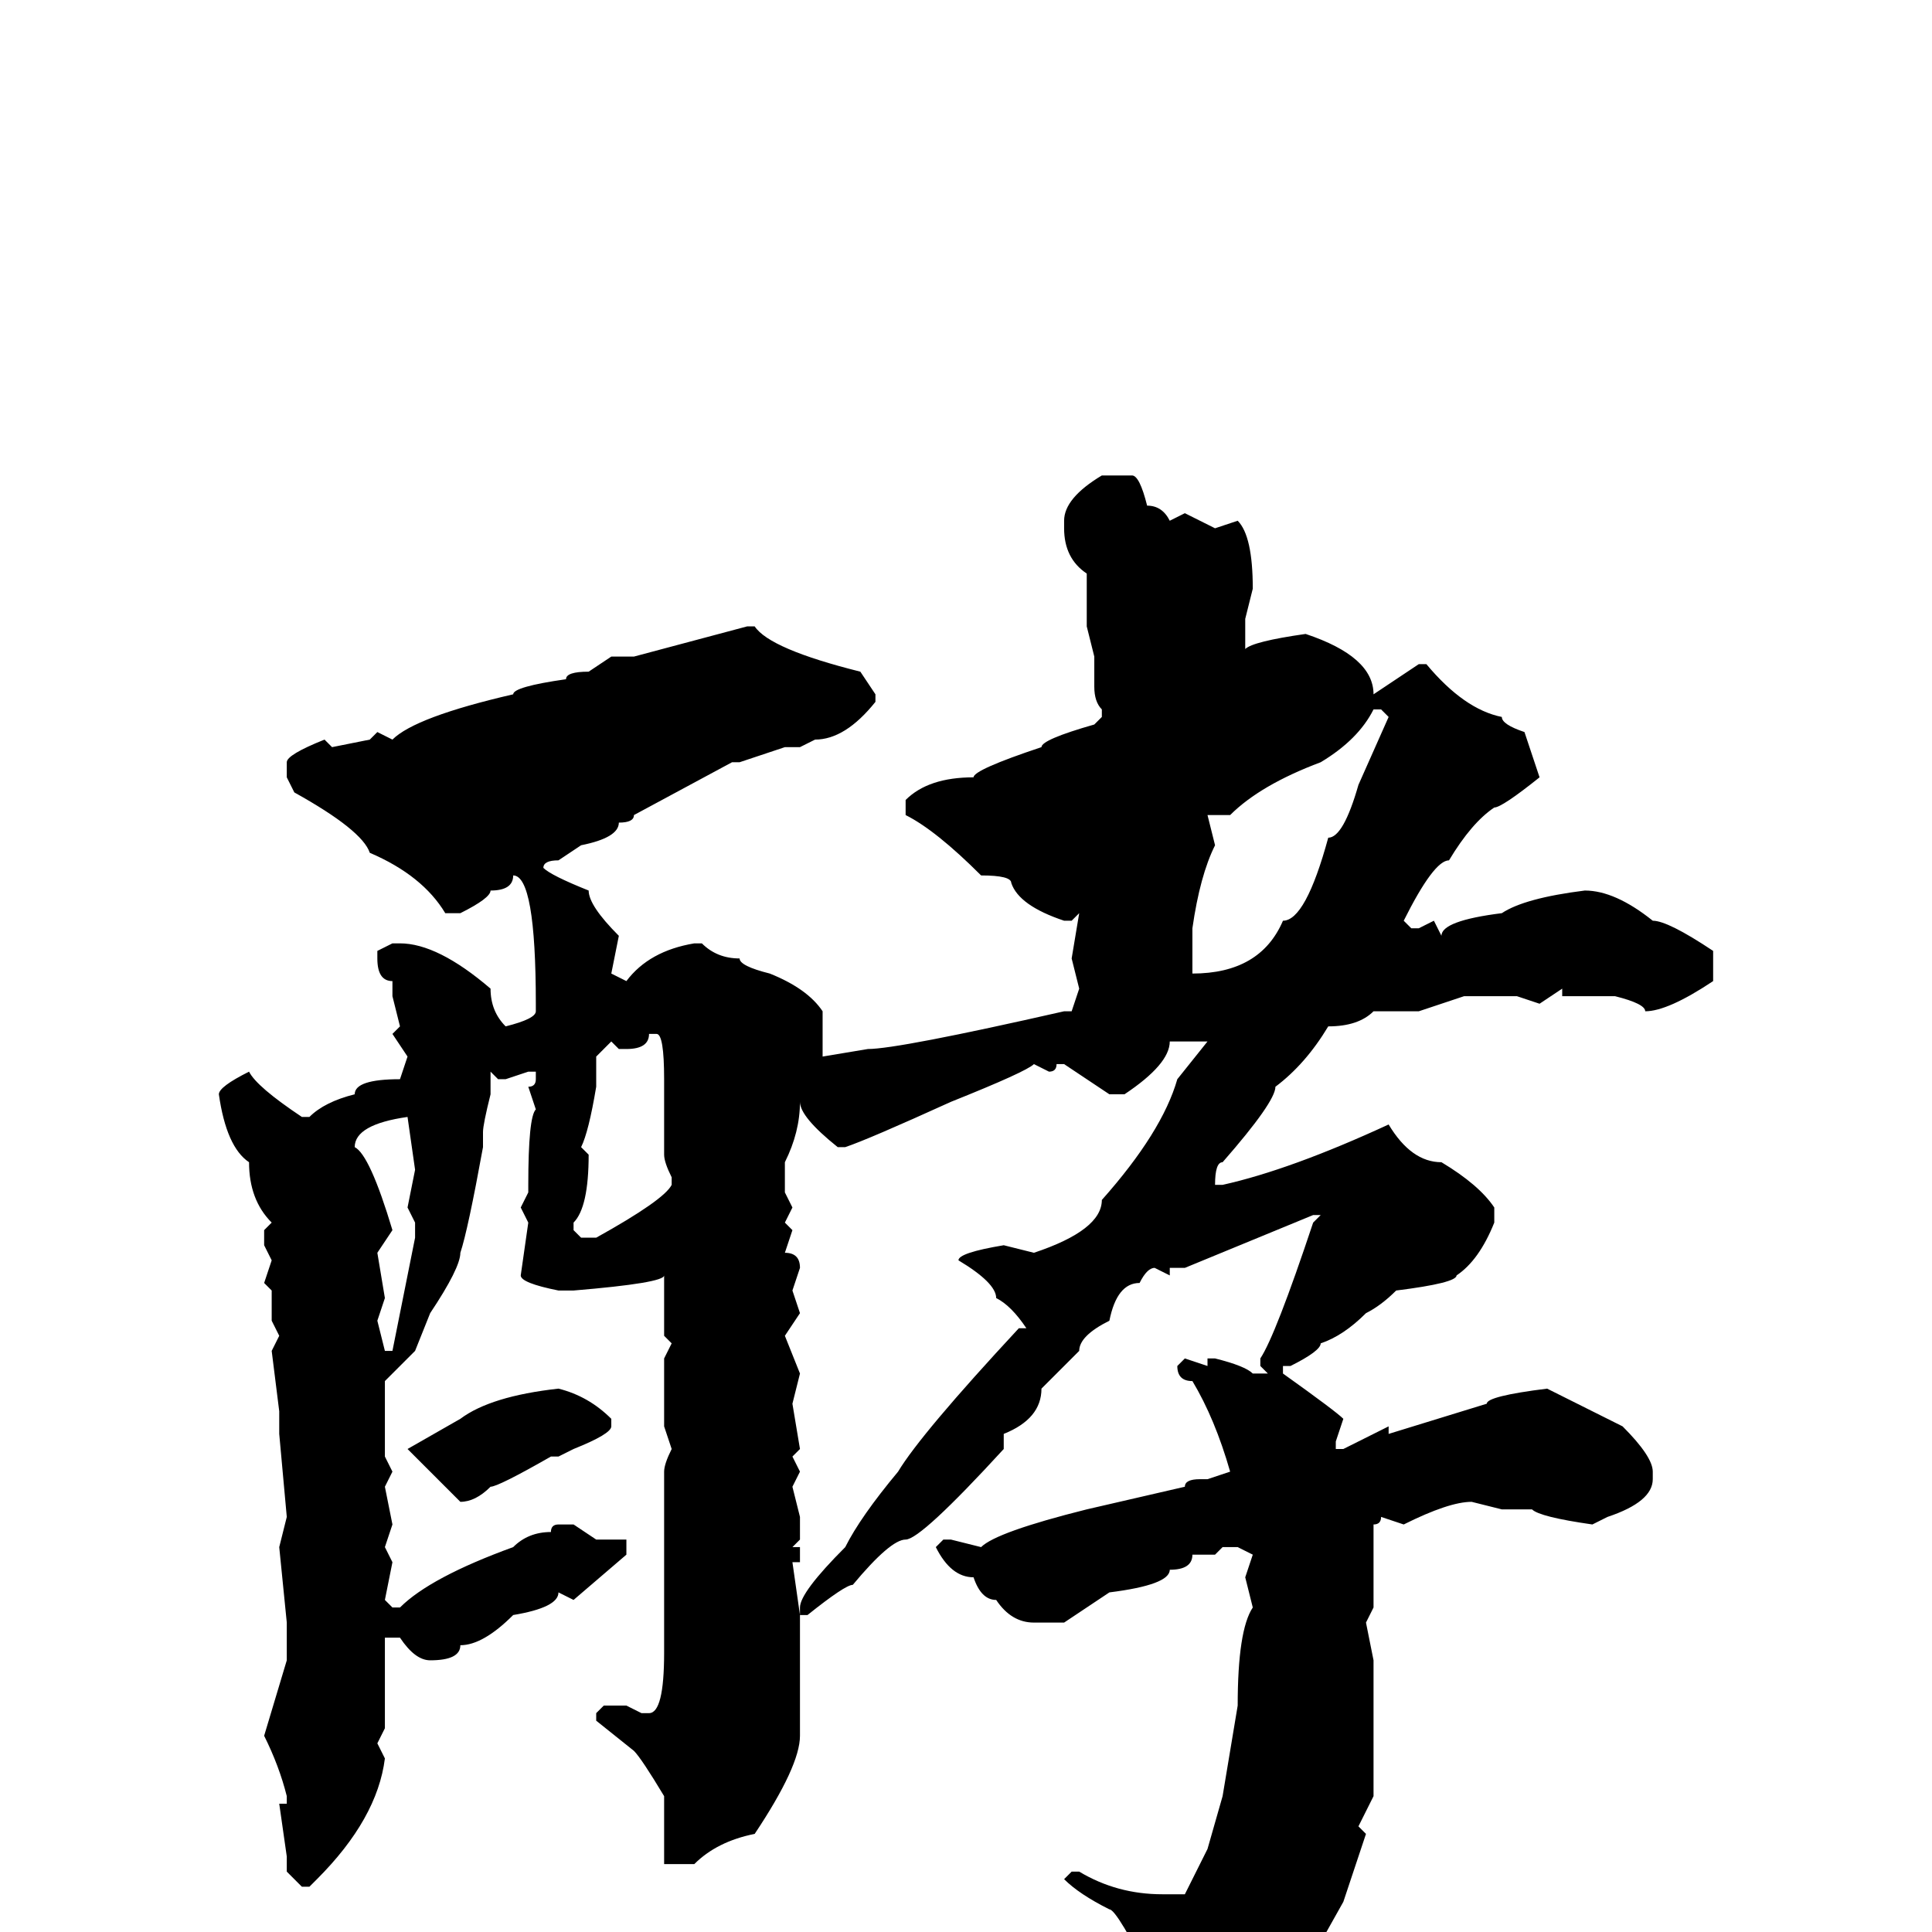<svg xmlns="http://www.w3.org/2000/svg" viewBox="0 -256 256 256">
	<path fill="#000000" d="M146 -193H150Q151 -193 152 -189Q154 -189 155 -187L157 -188L161 -186L164 -187Q166 -185 166 -178L165 -174V-171V-170Q166 -171 173 -172Q182 -169 182 -164L188 -168H189Q194 -162 199 -161Q199 -160 202 -159L204 -153Q199 -149 198 -149Q195 -147 192 -142Q190 -142 186 -134L187 -133H188L190 -134L191 -132Q191 -134 199 -135Q202 -137 210 -138Q214 -138 219 -134Q221 -134 227 -130V-126Q221 -122 218 -122Q218 -123 214 -124H213H210H207V-125L204 -123L201 -124H194L188 -122H182Q180 -120 176 -120Q173 -115 169 -112Q169 -110 162 -102Q161 -102 161 -99H162Q171 -101 184 -107Q187 -102 191 -102Q196 -99 198 -96V-94Q196 -89 193 -87Q193 -86 185 -85Q183 -83 181 -82Q178 -79 175 -78Q175 -77 171 -75H170V-74Q177 -69 178 -68L177 -65V-64H178L184 -67V-66L197 -70Q197 -71 205 -72L215 -67Q219 -63 219 -61V-60Q219 -57 213 -55L211 -54Q204 -55 203 -56H199L195 -57Q192 -57 186 -54L183 -55Q183 -54 182 -54V-51V-46V-43L181 -41L182 -36V-32V-29V-27V-25V-23V-20V-18L180 -14L181 -13L178 -4Q173 5 171 8Q164 13 161 13Q160 15 155 18Q153 17 153 15L154 12L153 8V7Q148 -3 147 -3Q143 -5 141 -7L142 -8H143Q148 -5 154 -5H155H157L160 -11L162 -18L164 -30Q164 -40 166 -43L165 -47L166 -50L164 -51H162L161 -50H158Q158 -48 155 -48Q155 -46 147 -45L141 -41H137Q134 -41 132 -44Q130 -44 129 -47Q126 -47 124 -51L125 -52H126L130 -51Q132 -53 144 -56L157 -59Q157 -60 159 -60H160L163 -61Q161 -68 158 -73Q156 -73 156 -75L157 -76L160 -75V-76H161Q165 -75 166 -74H167H168L167 -75V-76Q169 -79 174 -94L175 -95H174L157 -88H155V-87L153 -88Q152 -88 151 -86Q148 -86 147 -81Q143 -79 143 -77L138 -72Q138 -68 133 -66V-64Q122 -52 120 -52Q118 -52 113 -46Q112 -46 107 -42H106V-43Q106 -45 112 -51Q114 -55 119 -61Q122 -66 135 -80H136Q134 -83 132 -84Q132 -86 127 -89Q127 -90 133 -91L137 -90Q146 -93 146 -97Q154 -106 156 -113L160 -118H155Q155 -115 149 -111H148H147L141 -115H140Q140 -114 139 -114L137 -115Q136 -114 126 -110Q115 -105 112 -104H111Q106 -108 106 -110Q106 -106 104 -102V-99V-98L105 -96L104 -94L105 -93L104 -90Q106 -90 106 -88L105 -85L106 -82L104 -79L106 -74L105 -70L106 -64L105 -63L106 -61L105 -59L106 -55V-52L105 -51H106V-49H105L106 -42V-36V-33V-26Q106 -22 100 -13Q95 -12 92 -9H89H88V-18Q85 -23 84 -24L79 -28V-29L80 -30H83L85 -29H86Q88 -29 88 -37V-42V-45V-49V-61Q88 -62 89 -64L88 -67V-71V-76L89 -78L88 -79V-80V-87Q88 -86 76 -85H75H74Q69 -86 69 -87L70 -94L69 -96L70 -98V-99Q70 -108 71 -109L70 -112Q71 -112 71 -113V-114H70L67 -113H66L65 -114V-113V-111Q64 -107 64 -106V-104Q62 -93 61 -90Q61 -88 57 -82L55 -77L51 -73V-72V-63L52 -61L51 -59L52 -54L51 -51L52 -49L51 -44L52 -43H53Q57 -47 68 -51Q70 -53 73 -53Q73 -54 74 -54H76L79 -52H82H83V-51V-50L76 -44L74 -45Q74 -43 68 -42Q64 -38 61 -38Q61 -36 57 -36Q55 -36 53 -39H51V-27L50 -25L51 -23Q50 -15 42 -7L41 -6H40L38 -8V-10L37 -17H38V-18Q37 -22 35 -26L38 -36V-41L37 -51L38 -55L37 -66V-69L36 -77L37 -79L36 -81V-85L35 -86L36 -89L35 -91V-93L36 -94Q33 -97 33 -102Q30 -104 29 -111Q29 -112 33 -114Q34 -112 40 -108H41Q43 -110 47 -111Q47 -113 53 -113L54 -116L52 -119L53 -120L52 -124V-125V-126Q50 -126 50 -129V-130L52 -131H53Q58 -131 65 -125Q65 -122 67 -120Q71 -121 71 -122V-123Q71 -140 68 -140Q68 -138 65 -138Q65 -137 61 -135H59Q56 -140 49 -143Q48 -146 39 -151L38 -153V-155Q38 -156 43 -158L44 -157L49 -158L50 -159L52 -158Q55 -161 68 -164Q68 -165 75 -166Q75 -167 78 -167L81 -169H84L99 -173H100Q102 -170 114 -167L116 -164V-163Q112 -158 108 -158L106 -157H104L98 -155H97L84 -148Q84 -147 82 -147Q82 -145 77 -144L74 -142Q72 -142 72 -141Q73 -140 78 -138Q78 -136 82 -132L81 -127L83 -126Q86 -130 92 -131H93Q95 -129 98 -129Q98 -128 102 -127Q107 -125 109 -122V-116L115 -117Q119 -117 141 -122H142L143 -125L142 -129L143 -135L142 -134H141Q135 -136 134 -139Q134 -140 130 -140Q124 -146 120 -148V-150Q123 -153 129 -153Q129 -154 138 -157Q138 -158 145 -160L146 -161V-162Q145 -163 145 -165V-167V-169L144 -173V-180Q141 -182 141 -186V-187Q141 -190 146 -193ZM182 -162Q180 -158 175 -155Q167 -152 163 -148H160L161 -144Q159 -140 158 -133V-128V-127Q167 -127 170 -134Q173 -134 176 -145Q178 -145 180 -152L184 -161L183 -162ZM86 -119Q86 -117 83 -117H82L81 -118L79 -116V-115V-113V-112Q78 -106 77 -104L78 -103Q78 -96 76 -94V-93L77 -92H79Q88 -97 89 -99V-100Q88 -102 88 -103V-109V-113Q88 -119 87 -119ZM47 -104Q49 -103 52 -93L50 -90L51 -84L50 -81L51 -77H52L55 -92V-94L54 -96L55 -101L54 -108Q47 -107 47 -104ZM74 -72Q78 -71 81 -68V-67Q81 -66 76 -64L74 -63H73Q66 -59 65 -59Q63 -57 61 -57L54 -64L61 -68Q65 -71 74 -72Z"/>
</svg>